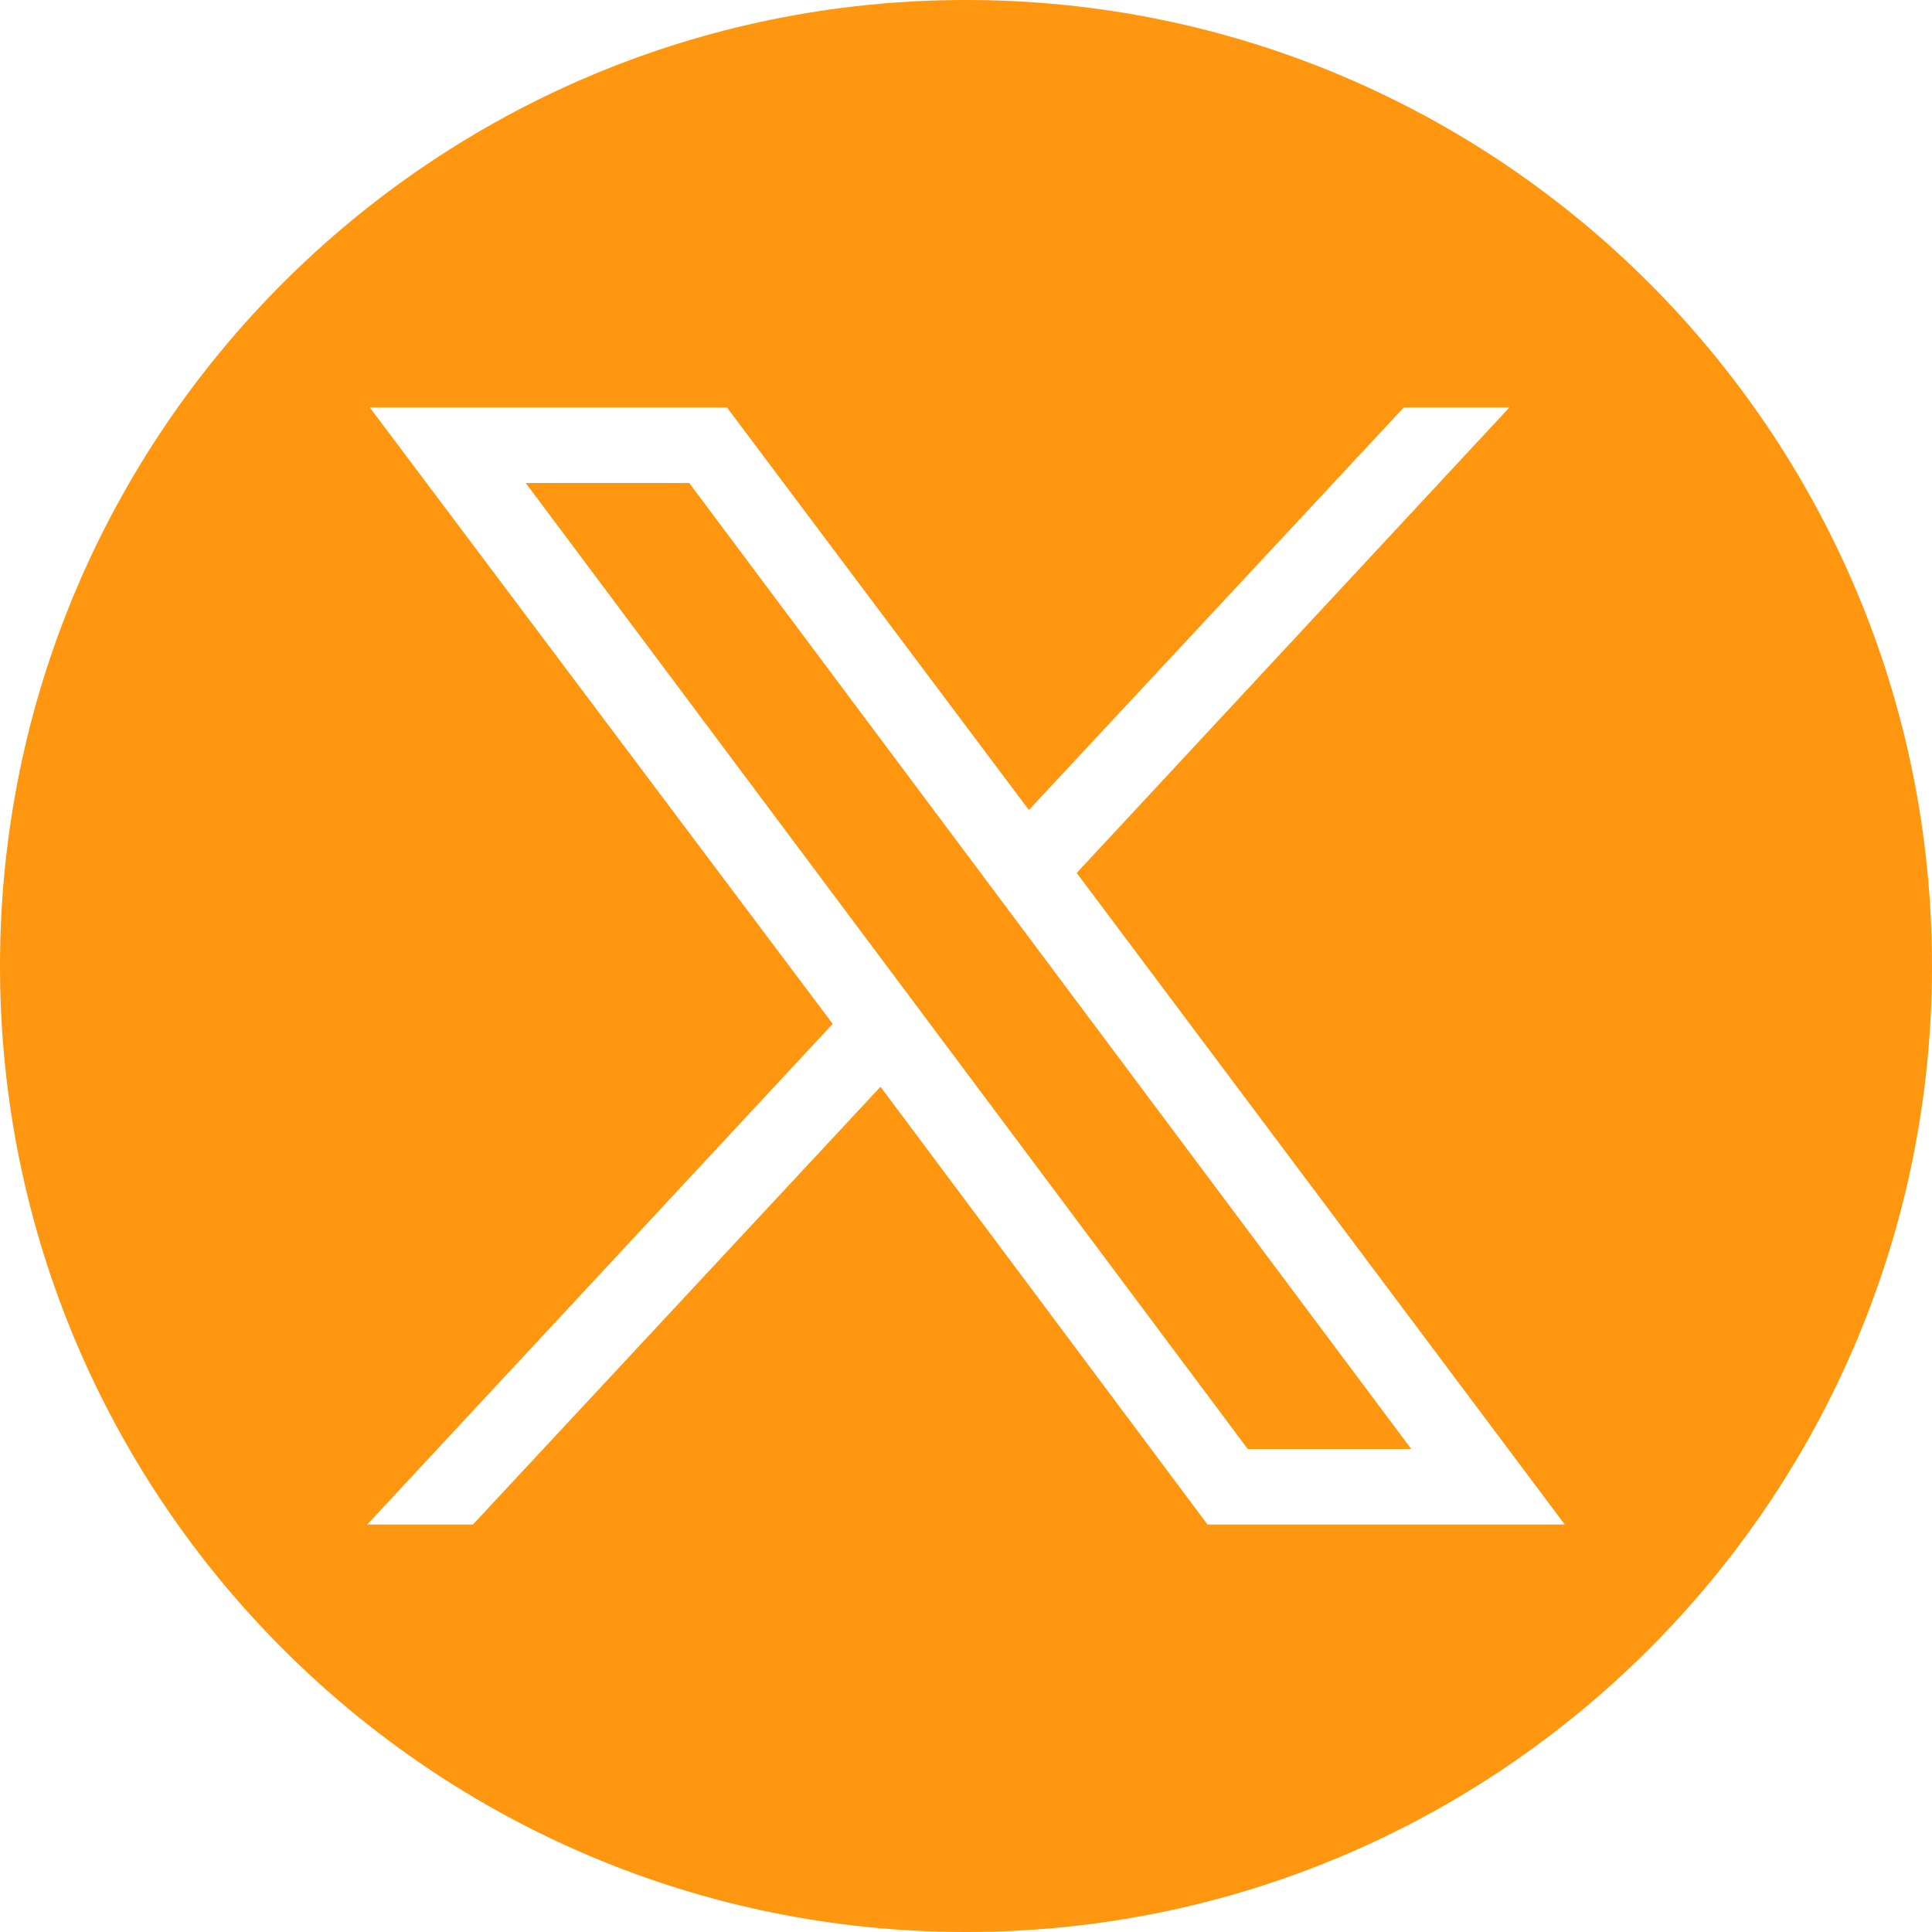 <?xml version="1.0" encoding="UTF-8" standalone="no"?>
<svg height="24" stroke-miterlimit="10" style="fill-rule:nonzero;clip-rule:evenodd;stroke-linecap:round;stroke-linejoin:round;" version="1.1" viewBox="0 0 24 24" width="24px" xml:space="preserve" xmlns="http://www.w3.org/2000/svg" xmlns:xlink="http://www.w3.org/1999/xlink">
<defs/>
<path d="M12 0C5.373 0 1.60115e-07 5.373 0 12C0 18.627 5.373 24 12 24C18.627 24 24 18.627 24 12C24 5.373 18.627 1.60115e-07 12 0ZM4.594 5.062L9.031 5.062L12.781 10.062L17.438 5.062L18.75 5.062L13.375 10.844L19.438 18.938L15 18.938L10.938 13.5L5.875 18.938L4.562 18.938L10.344 12.719L4.594 5.062ZM6.531 6L15.5 18L17.531 18L8.562 6L6.531 6Z" fill="#FE970F" fill-rule="nonzero" opacity="1" stroke="none"/>
</svg>
